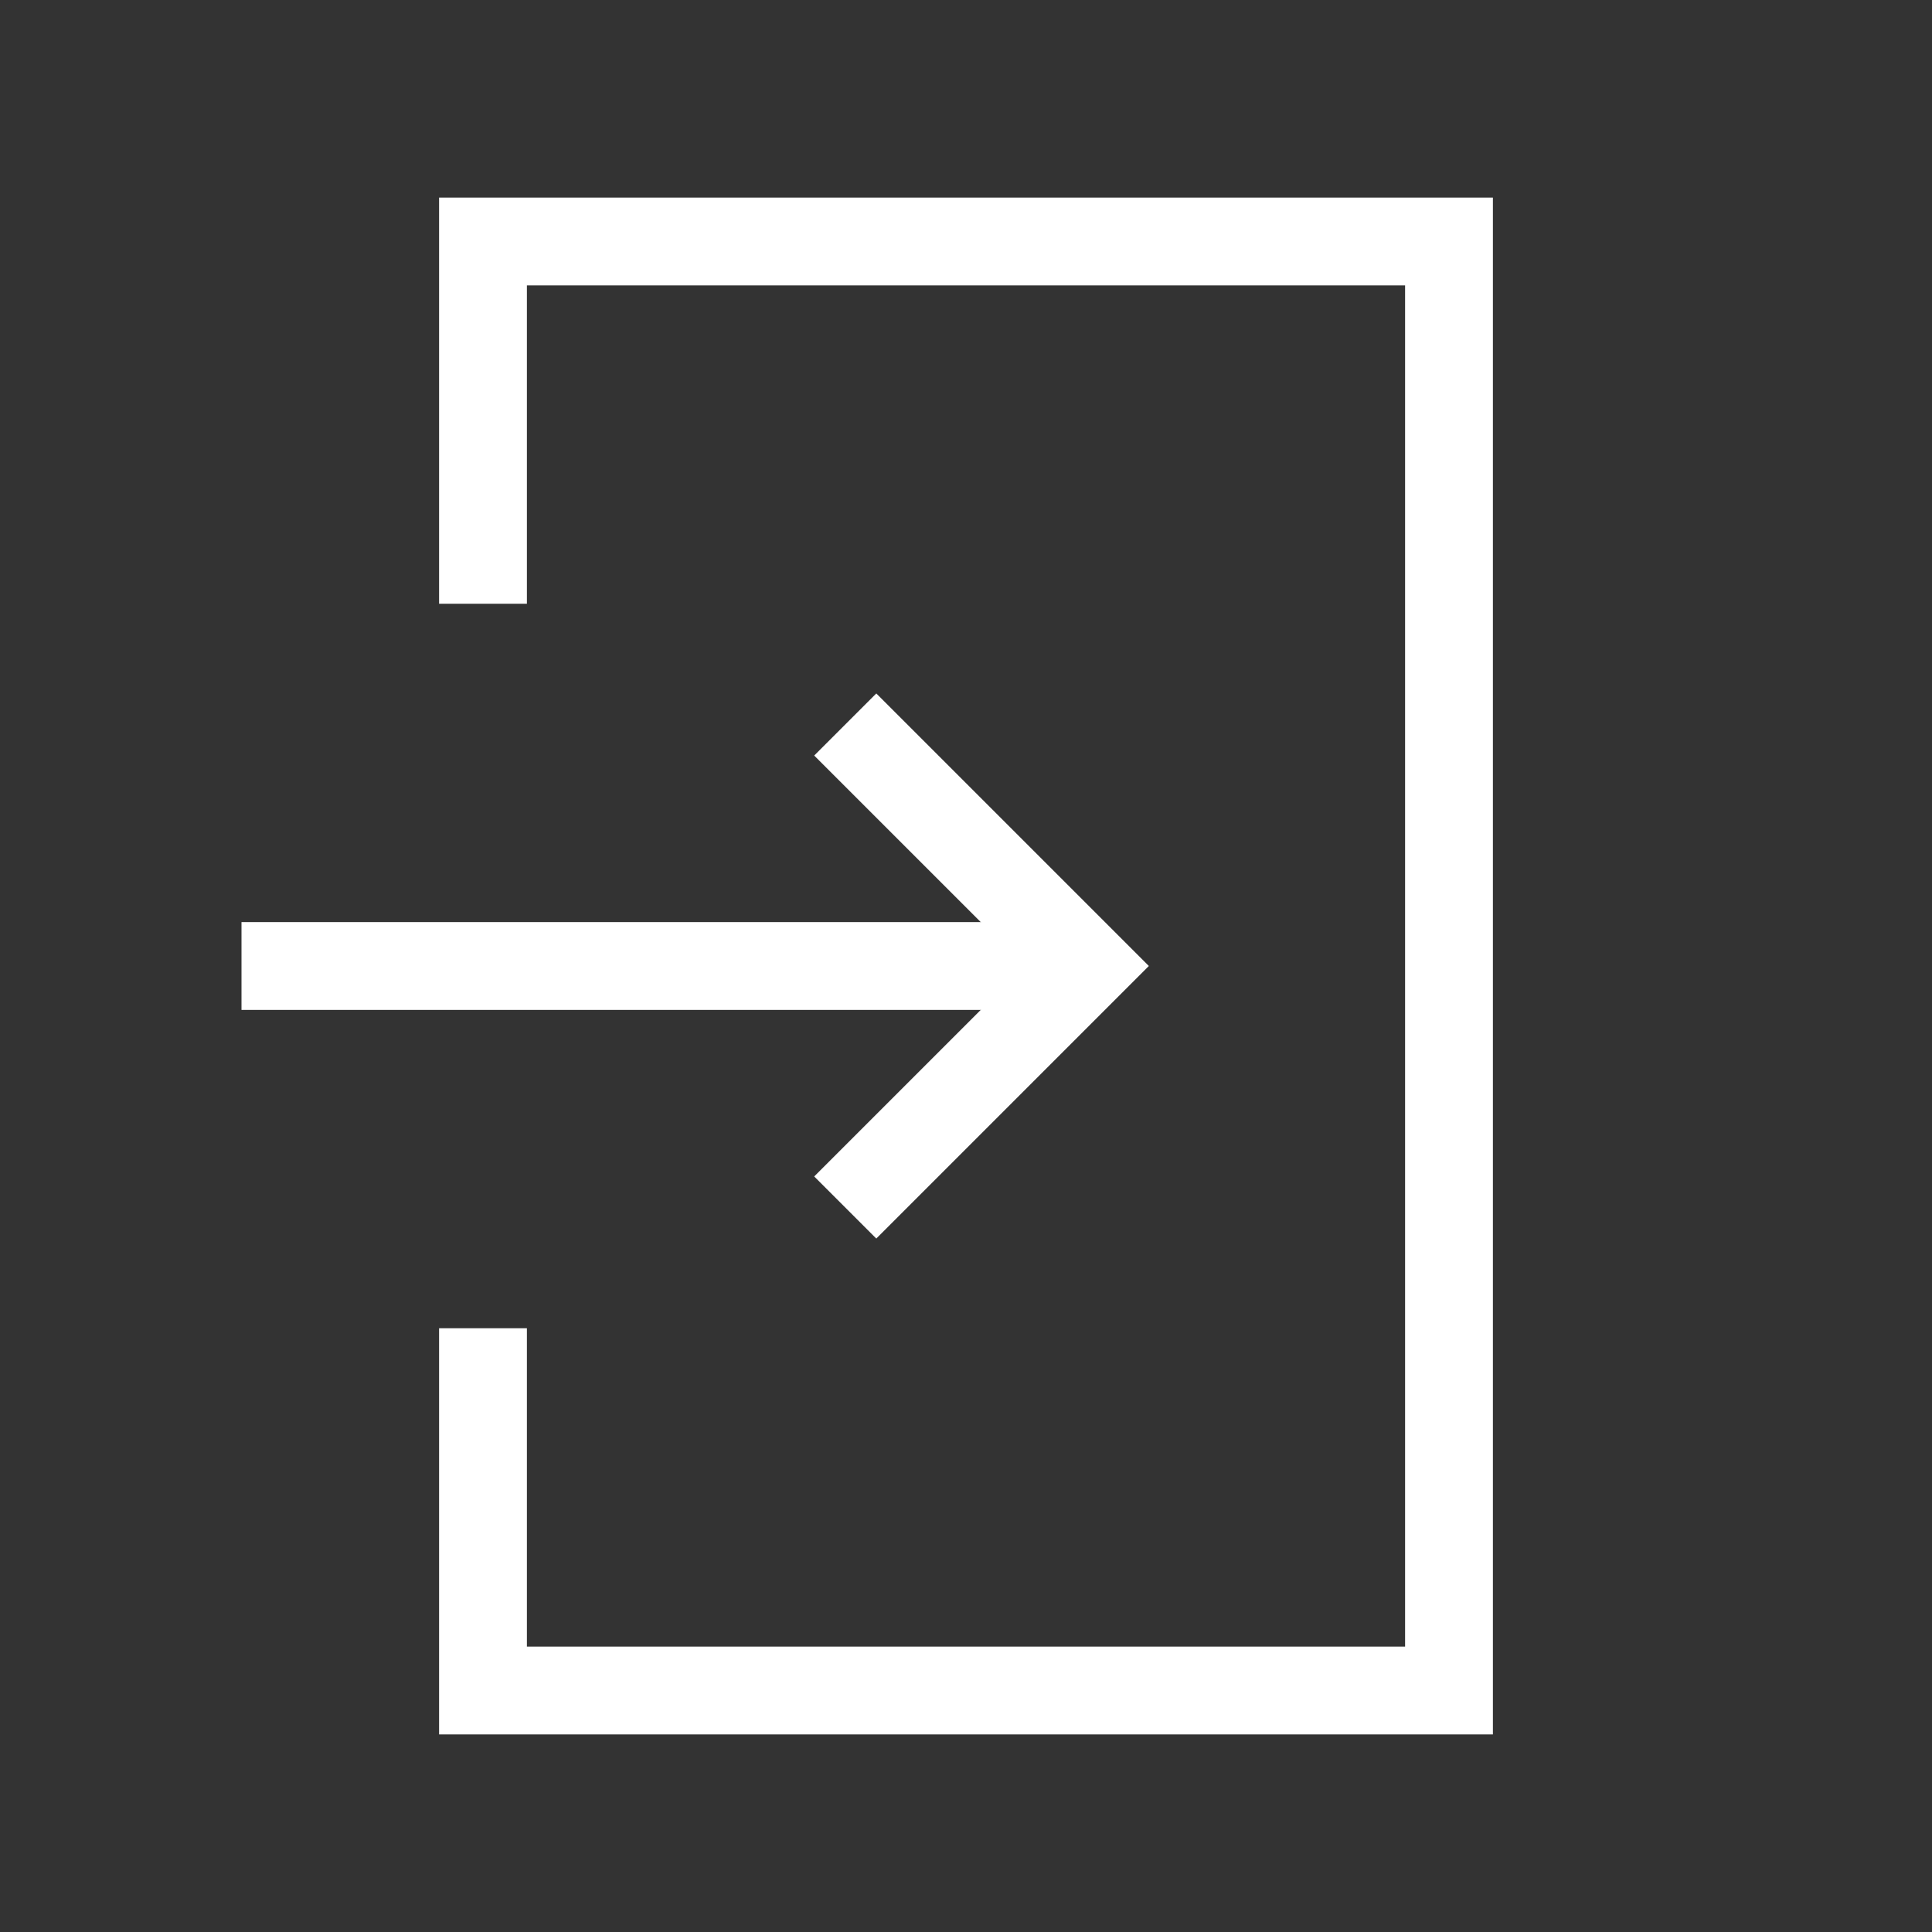 <svg width="22" height="22" viewBox="0 0 22 22" fill="none" xmlns="http://www.w3.org/2000/svg">
<rect x="0" y="0" width="22" height="22" fill="#333333" stroke="none"/>
<path d="M5.5 6.875V2.75H16.5V19.25H5.5V15.125" stroke="white" stroke-miterlimit="5"/>
<path d="M9.625 13.75L12.375 11L9.625 8.25" stroke="white" stroke-miterlimit="5"/>
<path d="M2.75 11H12.375" stroke="white" stroke-miterlimit="5"/>
</svg>
